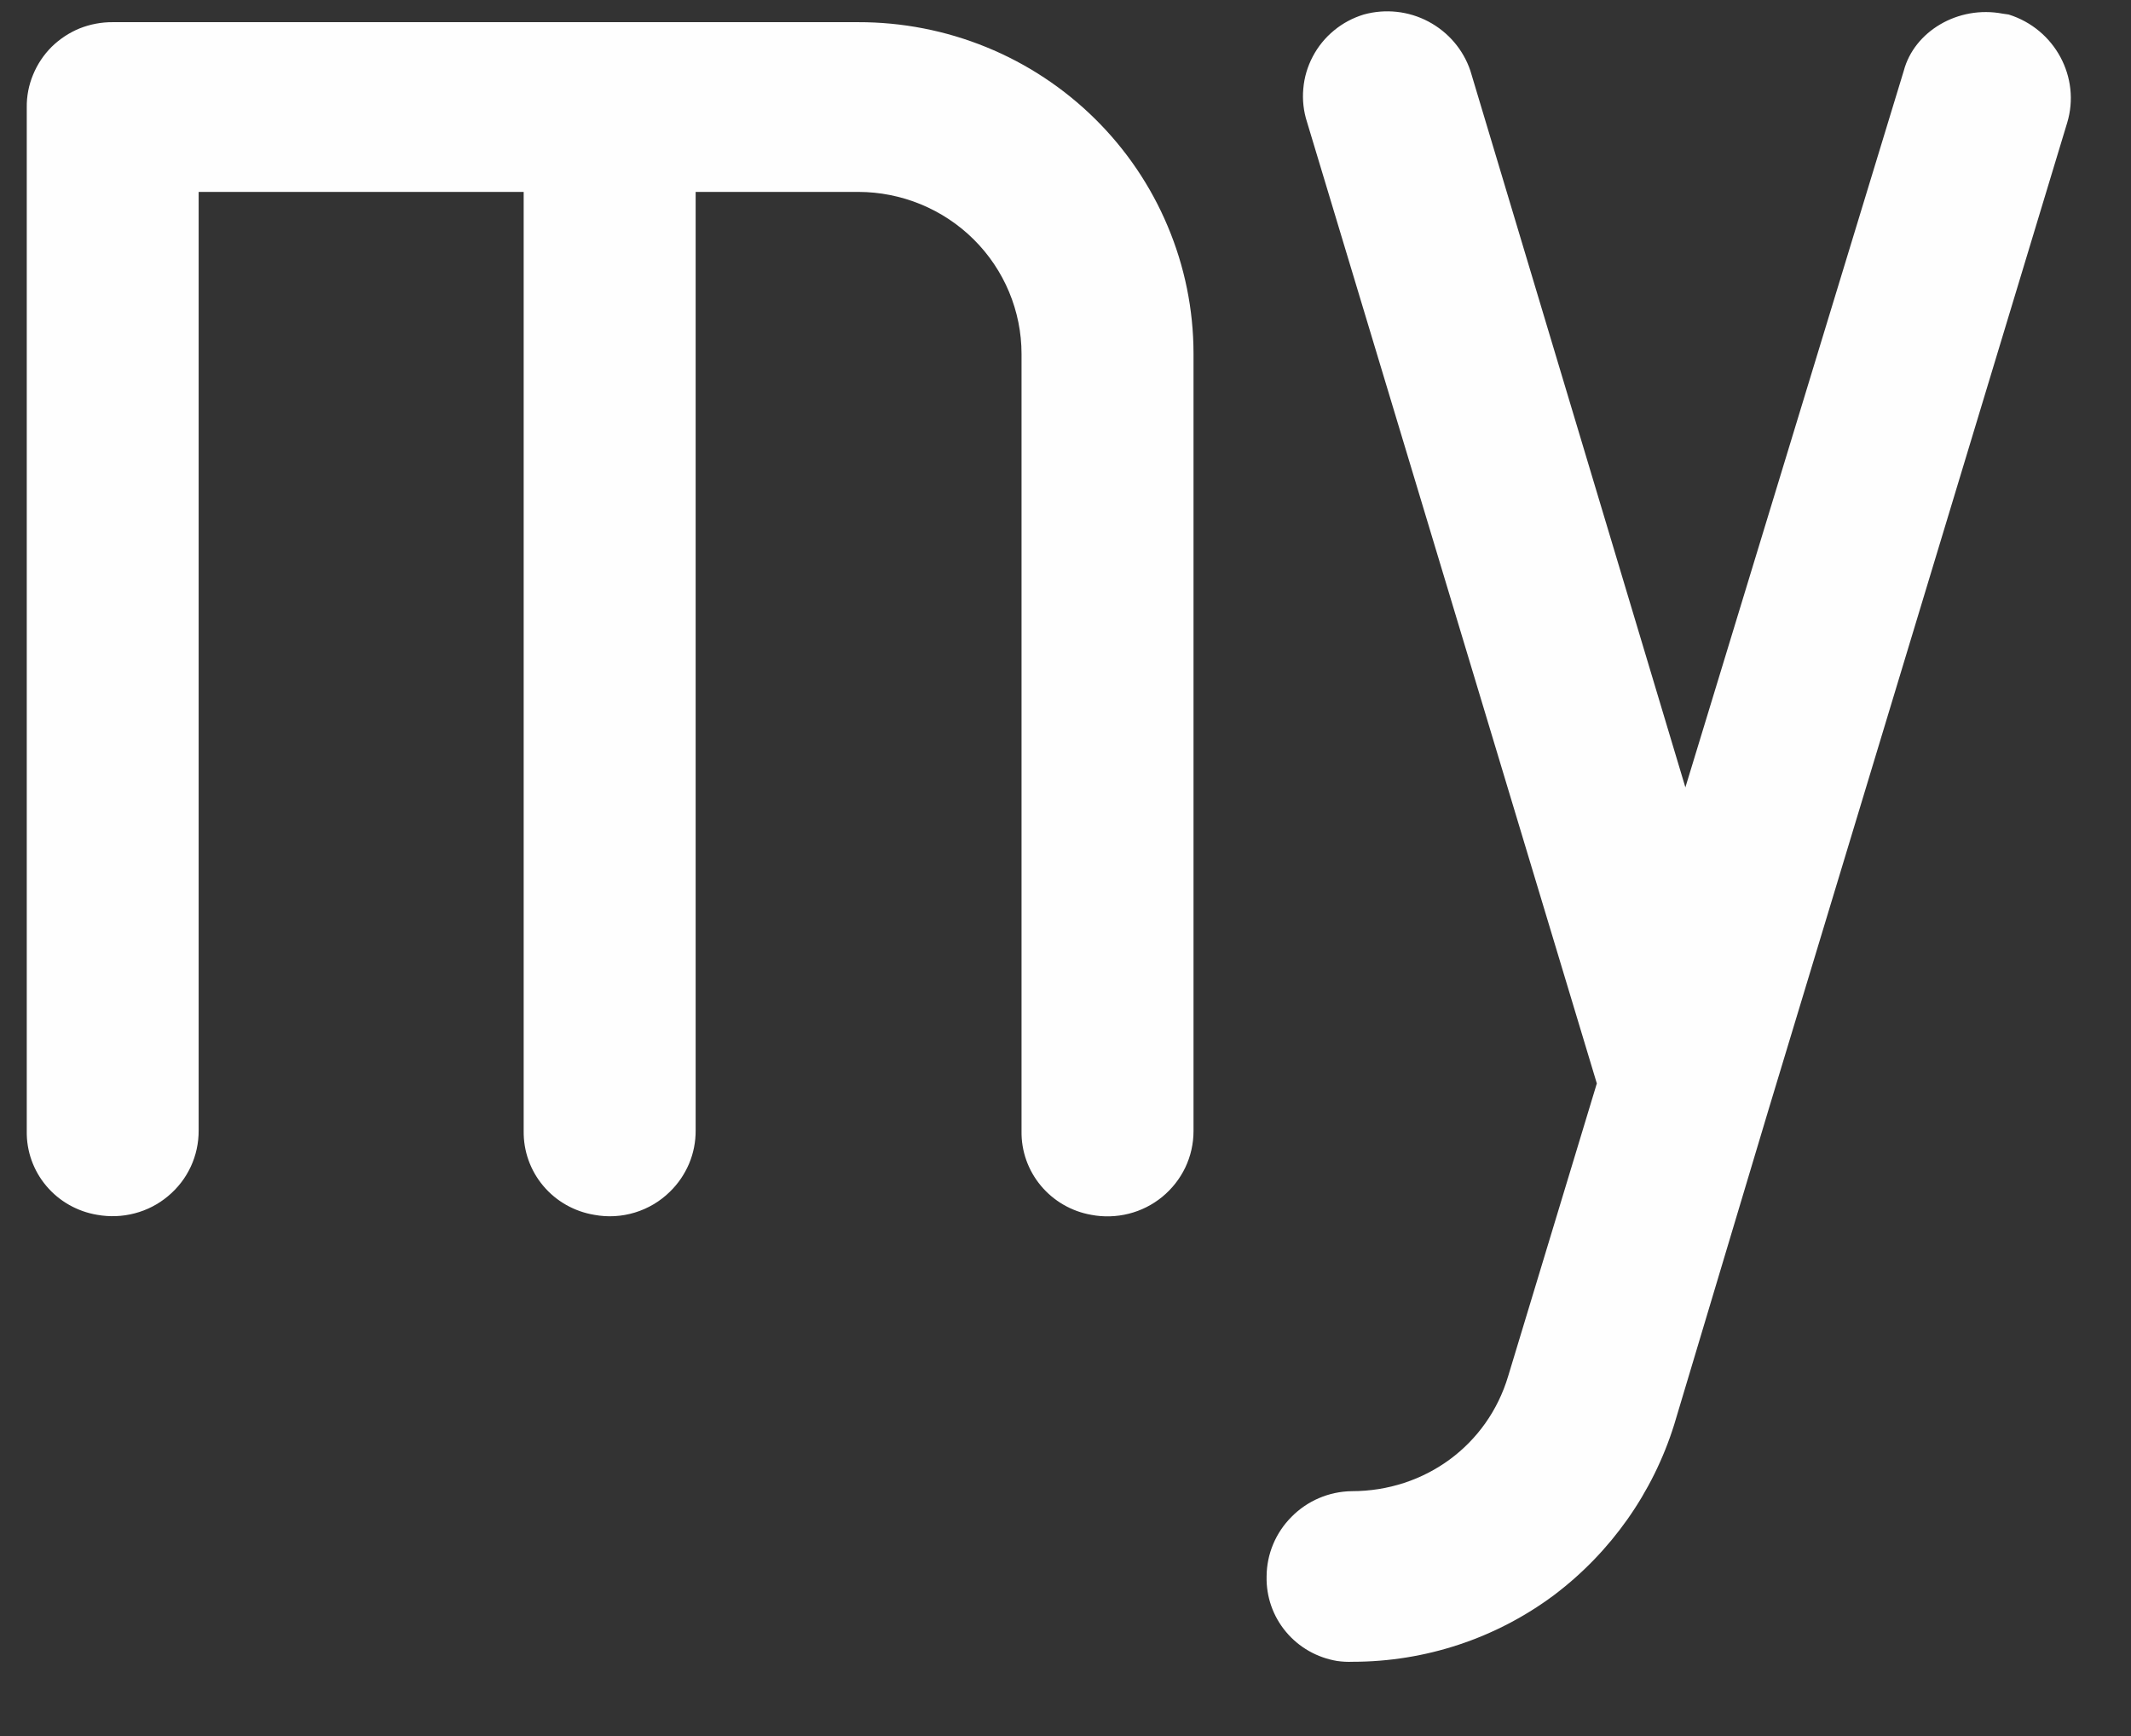 <svg width="27" height="22" viewBox="0 0 27 22" fill="none" xmlns="http://www.w3.org/2000/svg">
<rect x="0" y="0" width="27" height="22" fill="#333333" stroke="none"/>
<path fill-rule="evenodd" clip-rule="evenodd" d="M1.232 15.395C0.98 15.353 0.751 15.224 0.587 15.029C0.423 14.835 0.335 14.588 0.339 14.335V1.362C0.337 1.22 0.364 1.079 0.419 0.947C0.473 0.815 0.553 0.695 0.654 0.594C0.756 0.494 0.877 0.414 1.009 0.36C1.142 0.307 1.285 0.28 1.428 0.281H10.873C11.43 0.28 11.981 0.387 12.496 0.597C13.011 0.807 13.479 1.116 13.873 1.505C14.268 1.895 14.581 2.357 14.795 2.867C15.01 3.377 15.121 3.923 15.122 4.476V14.335C15.122 14.494 15.086 14.652 15.018 14.795C14.949 14.939 14.849 15.066 14.725 15.168C14.601 15.269 14.457 15.342 14.301 15.381C14.146 15.42 13.983 15.425 13.826 15.395C13.576 15.351 13.35 15.22 13.188 15.026C13.026 14.832 12.939 14.587 12.943 14.335V4.486C12.943 3.942 12.725 3.419 12.337 3.034C11.949 2.649 11.422 2.432 10.873 2.432H8.814V14.324C8.815 14.469 8.787 14.613 8.731 14.746C8.674 14.88 8.592 15.001 8.487 15.103C8.363 15.225 8.211 15.315 8.044 15.366C7.877 15.417 7.7 15.427 7.529 15.395C7.277 15.353 7.048 15.224 6.884 15.029C6.72 14.835 6.632 14.588 6.635 14.335V2.432H2.517V14.324C2.518 14.483 2.484 14.641 2.417 14.785C2.35 14.929 2.251 15.057 2.128 15.159C2.005 15.262 1.861 15.336 1.707 15.376C1.552 15.417 1.39 15.423 1.232 15.395ZM16.942 21.049C16.688 21.007 16.457 20.876 16.293 20.679C16.129 20.483 16.042 20.234 16.048 19.978C16.049 19.695 16.163 19.423 16.364 19.222C16.565 19.018 16.839 18.901 17.127 18.897C18.053 18.897 18.848 18.314 19.109 17.438L20.232 13.73L16.56 1.546C16.516 1.41 16.5 1.266 16.513 1.124C16.525 0.981 16.566 0.843 16.633 0.716C16.7 0.589 16.791 0.477 16.902 0.386C17.013 0.294 17.141 0.226 17.279 0.184C17.554 0.108 17.847 0.14 18.098 0.273C18.349 0.406 18.54 0.629 18.63 0.897L21.354 9.978L24.121 0.897C24.252 0.4 24.807 0.065 25.374 0.173L25.45 0.184C26.038 0.368 26.365 0.984 26.191 1.557L22.41 14.054L21.212 18.054C20.943 18.915 20.41 19.671 19.687 20.216C18.951 20.764 18.057 21.059 17.138 21.059C17.072 21.062 17.006 21.058 16.942 21.049Z" fill="#FEFEFE"/>
</svg>
